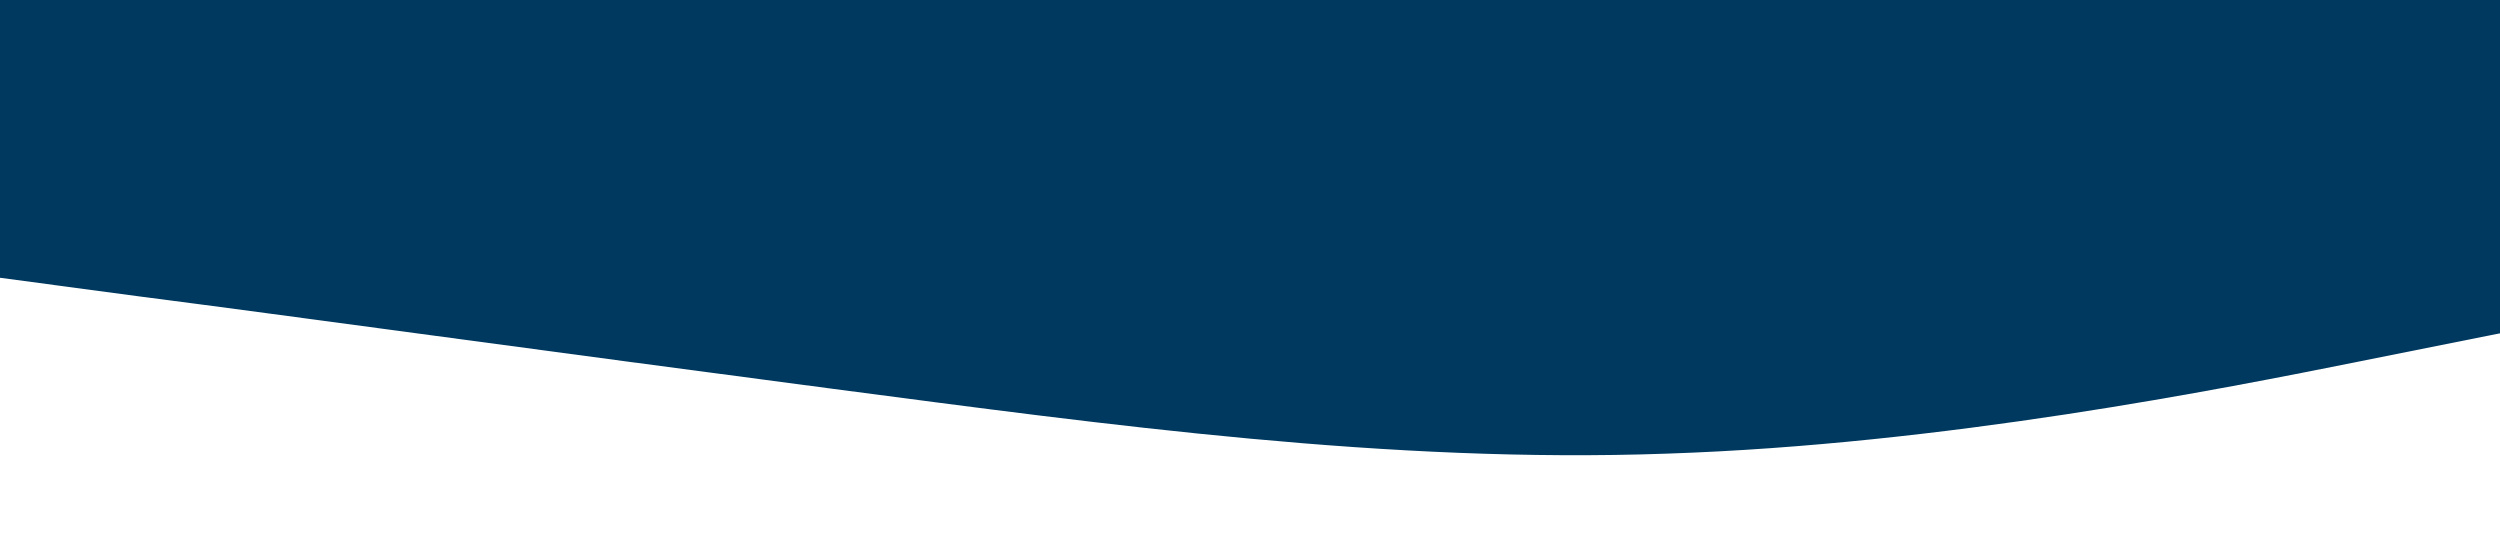 <?xml version="1.0" standalone="no"?><svg xmlns="http://www.w3.org/2000/svg" viewBox="0 0 1440 320"><path fill="#003960" fill-opacity="1" d="M0,160L80,170.7C160,181,320,203,480,224C640,245,800,267,960,261.3C1120,256,1280,224,1360,208L1440,192L1440,0L1360,0C1280,0,1120,0,960,0C800,0,640,0,480,0C320,0,160,0,80,0L0,0Z"></path></svg>


